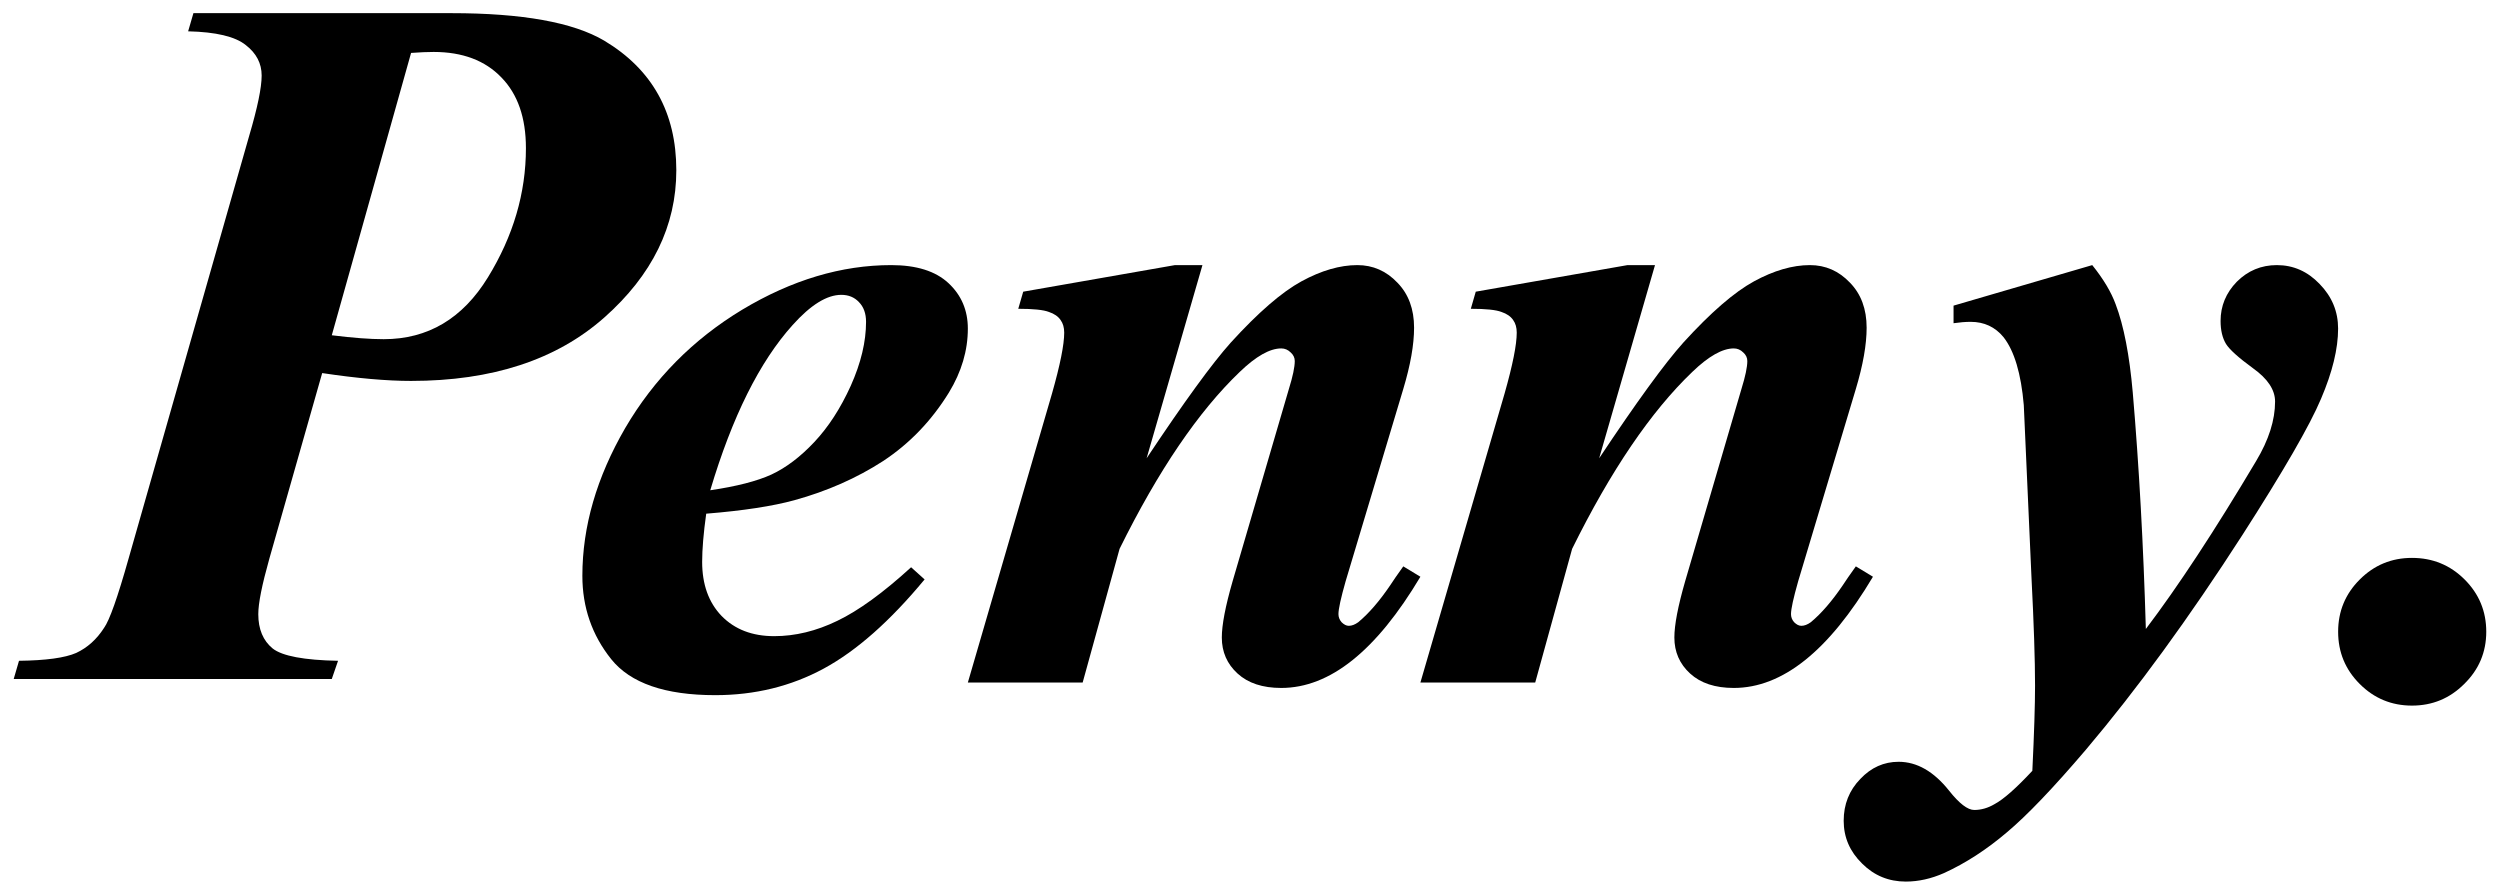 <svg width="95" height="34" viewBox="0 0 95 34" fill="none" xmlns="http://www.w3.org/2000/svg">
<path d="M91.655 21.2C92.442 21.2 93.109 21.474 93.657 22.022C94.205 22.569 94.478 23.231 94.478 24.006C94.478 24.782 94.199 25.444 93.64 25.991C93.092 26.539 92.431 26.813 91.655 26.813C90.879 26.813 90.218 26.539 89.67 25.991C89.122 25.444 88.849 24.782 88.849 24.006C88.849 23.231 89.122 22.569 89.67 22.022C90.218 21.474 90.879 21.2 91.655 21.2Z" fill="black"/>
<path d="M74.235 11.614L79.505 10.074C79.927 10.599 80.224 11.095 80.395 11.563C80.703 12.373 80.92 13.491 81.045 14.917C81.285 17.723 81.45 20.718 81.542 23.901C82.762 22.292 84.16 20.165 85.734 17.518C86.213 16.719 86.453 15.966 86.453 15.259C86.453 14.814 86.173 14.392 85.614 13.993C85.067 13.594 84.724 13.286 84.588 13.069C84.451 12.841 84.382 12.55 84.382 12.196C84.382 11.626 84.588 11.129 84.998 10.707C85.42 10.285 85.928 10.074 86.521 10.074C87.148 10.074 87.69 10.314 88.147 10.793C88.614 11.272 88.848 11.837 88.848 12.487C88.848 13.251 88.632 14.141 88.198 15.156C87.776 16.16 86.778 17.889 85.204 20.341C83.184 23.478 81.205 26.194 79.266 28.486C78.022 29.947 77.018 30.996 76.254 31.635C75.49 32.285 74.697 32.799 73.876 33.175C73.385 33.392 72.9 33.5 72.421 33.5C71.771 33.5 71.218 33.272 70.761 32.816C70.293 32.359 70.06 31.818 70.06 31.19C70.06 30.563 70.271 30.032 70.693 29.599C71.103 29.165 71.588 28.948 72.147 28.948C72.843 28.948 73.482 29.314 74.064 30.044C74.452 30.534 74.771 30.779 75.022 30.779C75.284 30.779 75.541 30.705 75.792 30.557C76.134 30.375 76.613 29.952 77.229 29.291C77.298 27.865 77.332 26.787 77.332 26.057C77.332 25.076 77.286 23.695 77.195 21.916L76.904 15.396C76.802 14.198 76.545 13.337 76.134 12.812C75.815 12.424 75.398 12.23 74.885 12.23C74.691 12.23 74.474 12.247 74.235 12.282V11.614Z" fill="black"/>
<path d="M62.89 10.074L60.768 17.415C62.194 15.271 63.261 13.805 63.968 13.017C65.006 11.877 65.901 11.101 66.654 10.69C67.407 10.28 68.115 10.074 68.776 10.074C69.37 10.074 69.877 10.297 70.299 10.742C70.721 11.175 70.932 11.745 70.932 12.453C70.932 13.092 70.796 13.867 70.522 14.78L68.331 22.087C68.149 22.726 68.058 23.142 68.058 23.336C68.058 23.45 68.097 23.553 68.177 23.644C68.269 23.735 68.36 23.781 68.451 23.781C68.565 23.781 68.685 23.735 68.811 23.644C69.21 23.313 69.615 22.845 70.025 22.241C70.128 22.081 70.293 21.841 70.522 21.522L71.172 21.916C69.495 24.733 67.733 26.142 65.884 26.142C65.177 26.142 64.624 25.96 64.225 25.595C63.825 25.23 63.626 24.773 63.626 24.226C63.626 23.747 63.763 23.034 64.036 22.087L66.175 14.78C66.324 14.301 66.398 13.947 66.398 13.719C66.398 13.594 66.346 13.485 66.244 13.394C66.141 13.291 66.021 13.24 65.884 13.24C65.451 13.24 64.926 13.537 64.31 14.13C62.736 15.636 61.213 17.877 59.741 20.855L58.338 25.937H53.975L57.175 14.951C57.483 13.867 57.636 13.097 57.636 12.641C57.636 12.447 57.591 12.287 57.5 12.162C57.408 12.025 57.26 11.922 57.055 11.854C56.849 11.774 56.462 11.734 55.891 11.734L56.079 11.084L61.846 10.074H62.89Z" fill="black"/>
<path d="M45.693 10.074L43.571 17.415C44.997 15.271 46.064 13.805 46.771 13.017C47.809 11.877 48.705 11.101 49.457 10.69C50.21 10.28 50.918 10.074 51.579 10.074C52.172 10.074 52.68 10.297 53.102 10.742C53.524 11.175 53.735 11.745 53.735 12.453C53.735 13.092 53.599 13.867 53.325 14.78L51.134 22.087C50.952 22.726 50.861 23.142 50.861 23.336C50.861 23.45 50.901 23.553 50.98 23.644C51.072 23.735 51.163 23.781 51.254 23.781C51.368 23.781 51.488 23.735 51.614 23.644C52.013 23.313 52.418 22.845 52.828 22.241C52.931 22.081 53.096 21.841 53.325 21.522L53.975 21.916C52.298 24.733 50.535 26.142 48.687 26.142C47.98 26.142 47.427 25.96 47.028 25.595C46.628 25.23 46.429 24.773 46.429 24.226C46.429 23.747 46.566 23.034 46.839 22.087L48.978 14.78C49.127 14.301 49.201 13.947 49.201 13.719C49.201 13.594 49.149 13.485 49.047 13.394C48.944 13.291 48.824 13.24 48.687 13.24C48.254 13.24 47.729 13.537 47.113 14.13C45.539 15.636 44.016 17.877 42.544 20.855L41.141 25.937H36.778L39.977 14.951C40.285 13.867 40.44 13.097 40.44 12.641C40.44 12.447 40.394 12.287 40.303 12.162C40.211 12.025 40.063 11.922 39.858 11.854C39.652 11.774 39.264 11.734 38.694 11.734L38.882 11.084L44.649 10.074H45.693Z" fill="black"/>
<path d="M26.836 19.52C26.733 20.261 26.682 20.872 26.682 21.351C26.682 22.206 26.927 22.891 27.418 23.404C27.92 23.918 28.587 24.174 29.42 24.174C30.218 24.174 31.017 23.98 31.815 23.593C32.625 23.205 33.561 22.526 34.622 21.556L35.135 22.018C33.823 23.604 32.545 24.733 31.302 25.406C30.059 26.079 28.684 26.416 27.178 26.416C25.273 26.416 23.955 25.96 23.225 25.047C22.495 24.134 22.13 23.079 22.13 21.881C22.13 20.011 22.672 18.14 23.756 16.269C24.851 14.398 26.334 12.898 28.205 11.768C30.087 10.639 31.975 10.074 33.869 10.074C34.827 10.074 35.551 10.302 36.042 10.759C36.532 11.215 36.778 11.791 36.778 12.487C36.778 13.32 36.538 14.13 36.059 14.917C35.398 15.989 34.565 16.856 33.561 17.518C32.557 18.168 31.433 18.664 30.19 19.007C29.357 19.235 28.239 19.406 26.836 19.52ZM26.99 18.63C27.994 18.482 28.77 18.282 29.317 18.031C29.876 17.769 30.418 17.358 30.943 16.799C31.479 16.229 31.941 15.516 32.329 14.66C32.717 13.793 32.91 12.983 32.91 12.23C32.91 11.911 32.819 11.66 32.637 11.477C32.466 11.295 32.243 11.204 31.969 11.204C31.422 11.204 30.806 11.586 30.121 12.35C28.866 13.742 27.823 15.835 26.99 18.63Z" fill="black"/>
<path d="M12.243 14.177L10.235 21.23C9.955 22.225 9.815 22.927 9.815 23.338C9.815 23.91 9.998 24.346 10.363 24.644C10.728 24.93 11.556 25.086 12.846 25.11L12.608 25.801H0.521L0.722 25.11C1.745 25.098 2.469 24.998 2.895 24.812C3.321 24.613 3.674 24.296 3.954 23.86C4.161 23.574 4.471 22.697 4.885 21.23L9.468 5.165C9.784 4.095 9.943 3.33 9.943 2.87C9.943 2.409 9.742 2.024 9.34 1.713C8.939 1.389 8.208 1.215 7.149 1.19L7.35 0.5H17.155C19.845 0.5 21.78 0.848 22.961 1.545C24.787 2.639 25.7 4.281 25.7 6.471C25.7 8.585 24.787 10.451 22.961 12.068C21.147 13.673 18.701 14.475 15.621 14.475C14.696 14.475 13.57 14.376 12.243 14.177ZM12.608 12.74C13.4 12.839 14.057 12.889 14.58 12.889C16.26 12.889 17.581 12.106 18.542 10.538C19.504 8.971 19.985 7.335 19.985 5.631C19.985 4.474 19.674 3.579 19.054 2.944C18.433 2.297 17.575 1.974 16.479 1.974C16.248 1.974 15.962 1.986 15.621 2.011L12.608 12.74Z" fill="black"/>
</svg>
